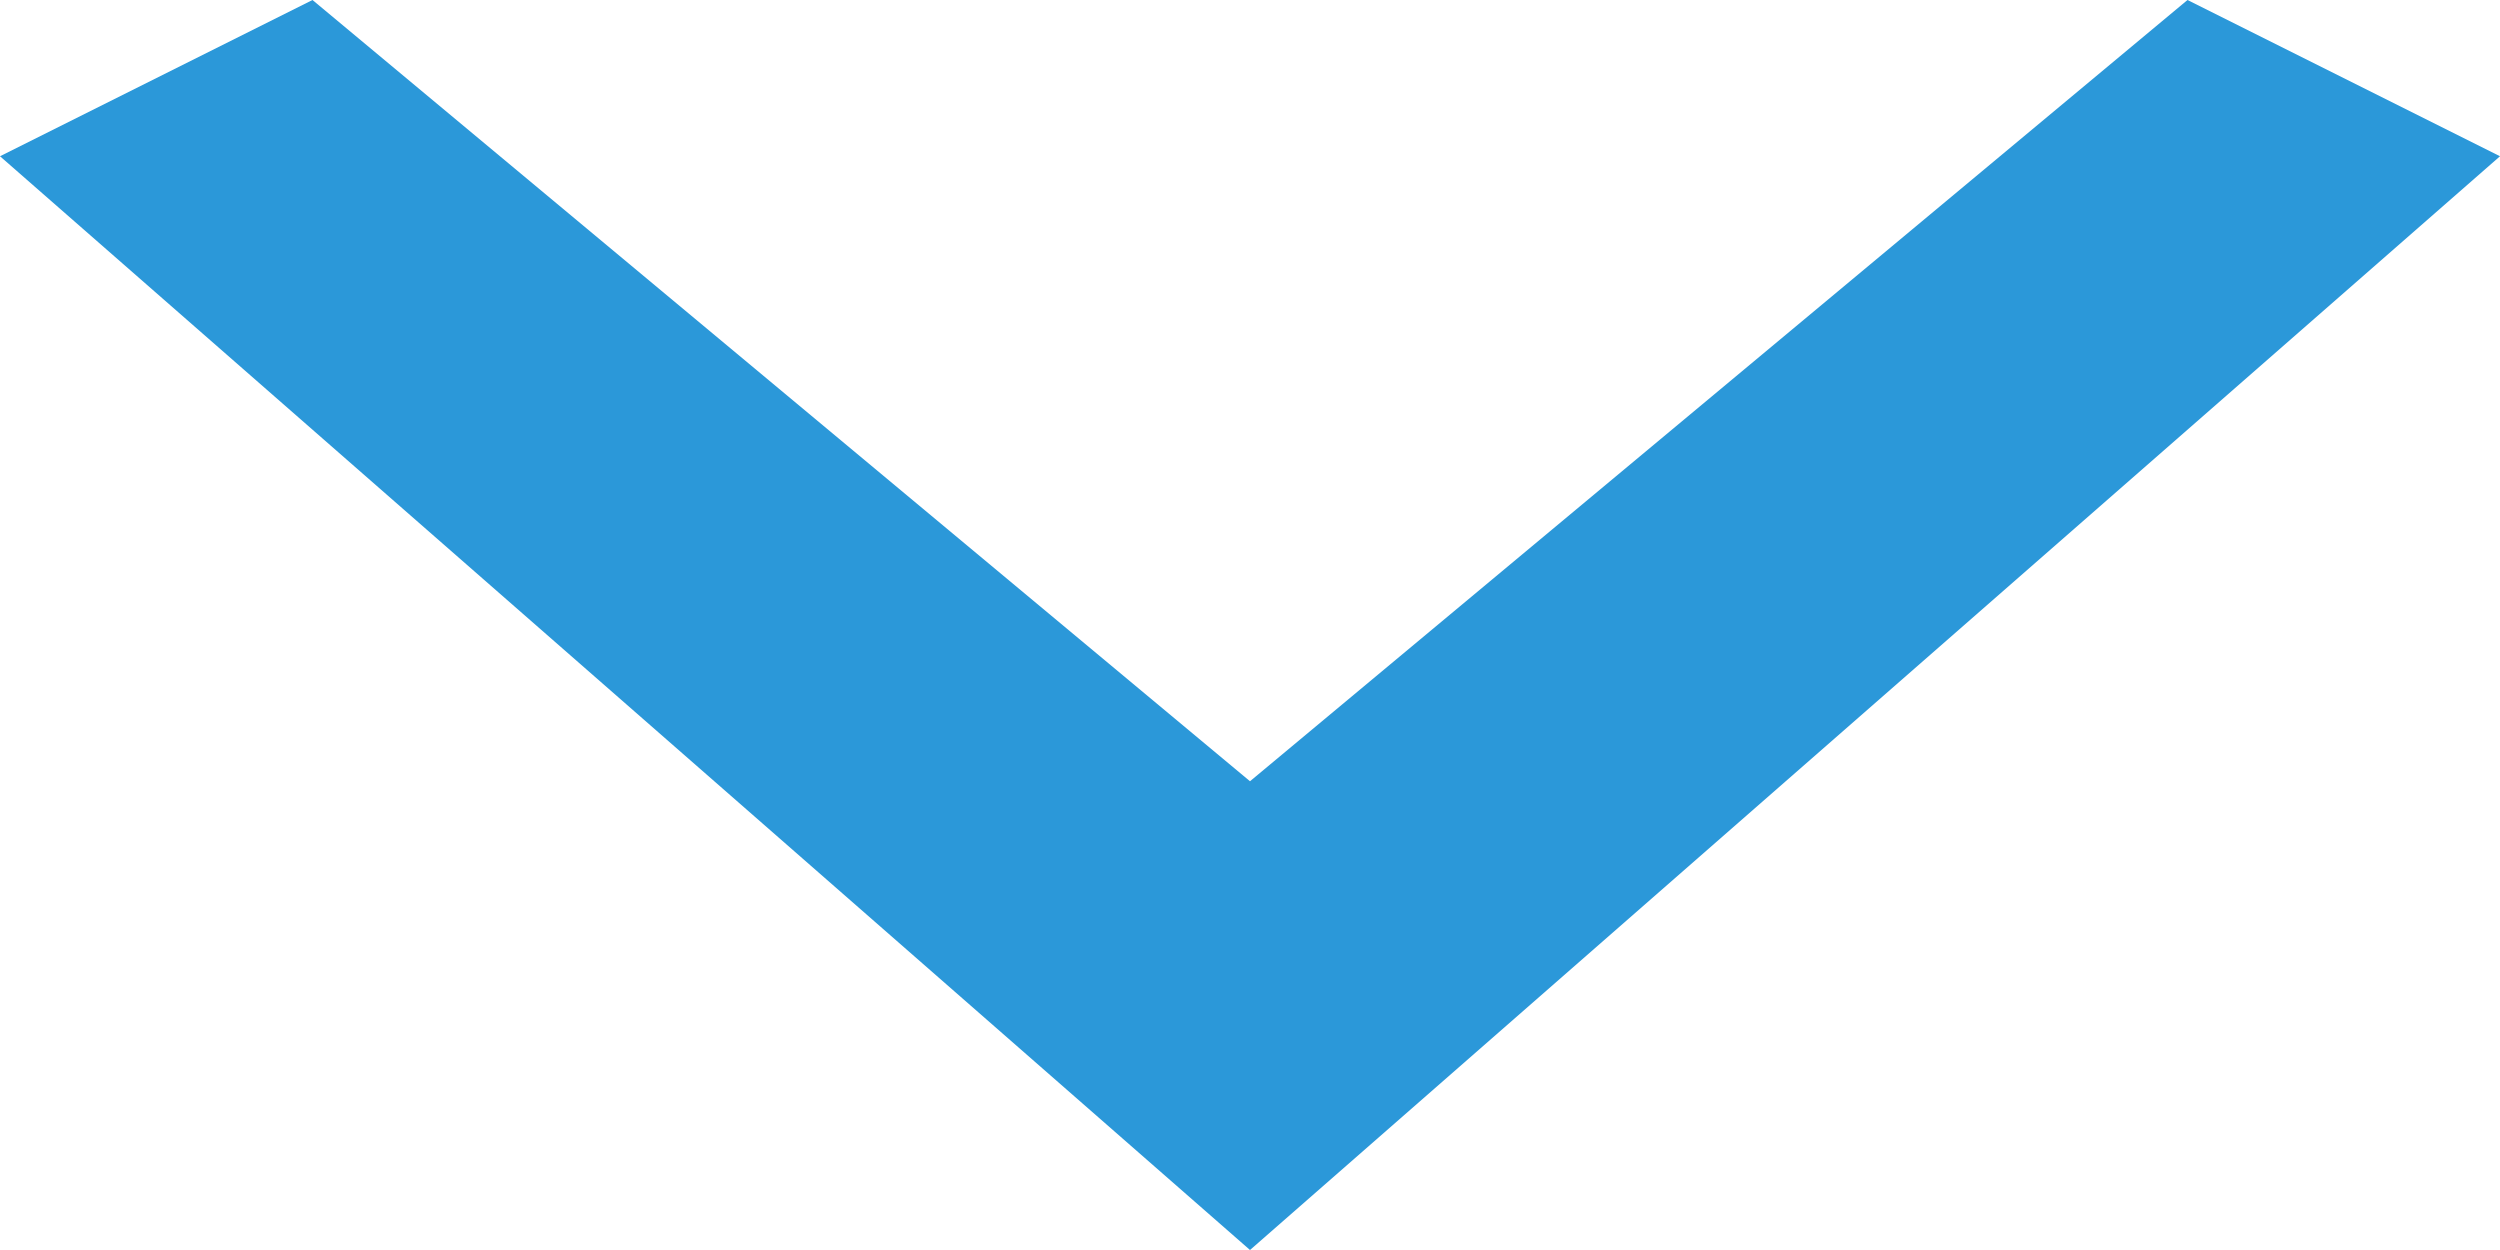 <svg xmlns="http://www.w3.org/2000/svg" xmlns:xlink="http://www.w3.org/1999/xlink" preserveAspectRatio="xMidYMid" width="16" height="8" viewBox="0 0 16 8">
  <defs>
    <style>
      .cls-1 {
        fill: #2b98d9;
        fill-rule: evenodd;
      }
    </style>
  </defs>
  <path d="M0.000,1.000 L8.000,8.000 L16.000,1.000 L14.000,-0.000 L8.000,5.000 L2.000,-0.000 L0.000,1.000 Z" class="cls-1"/>
</svg>
